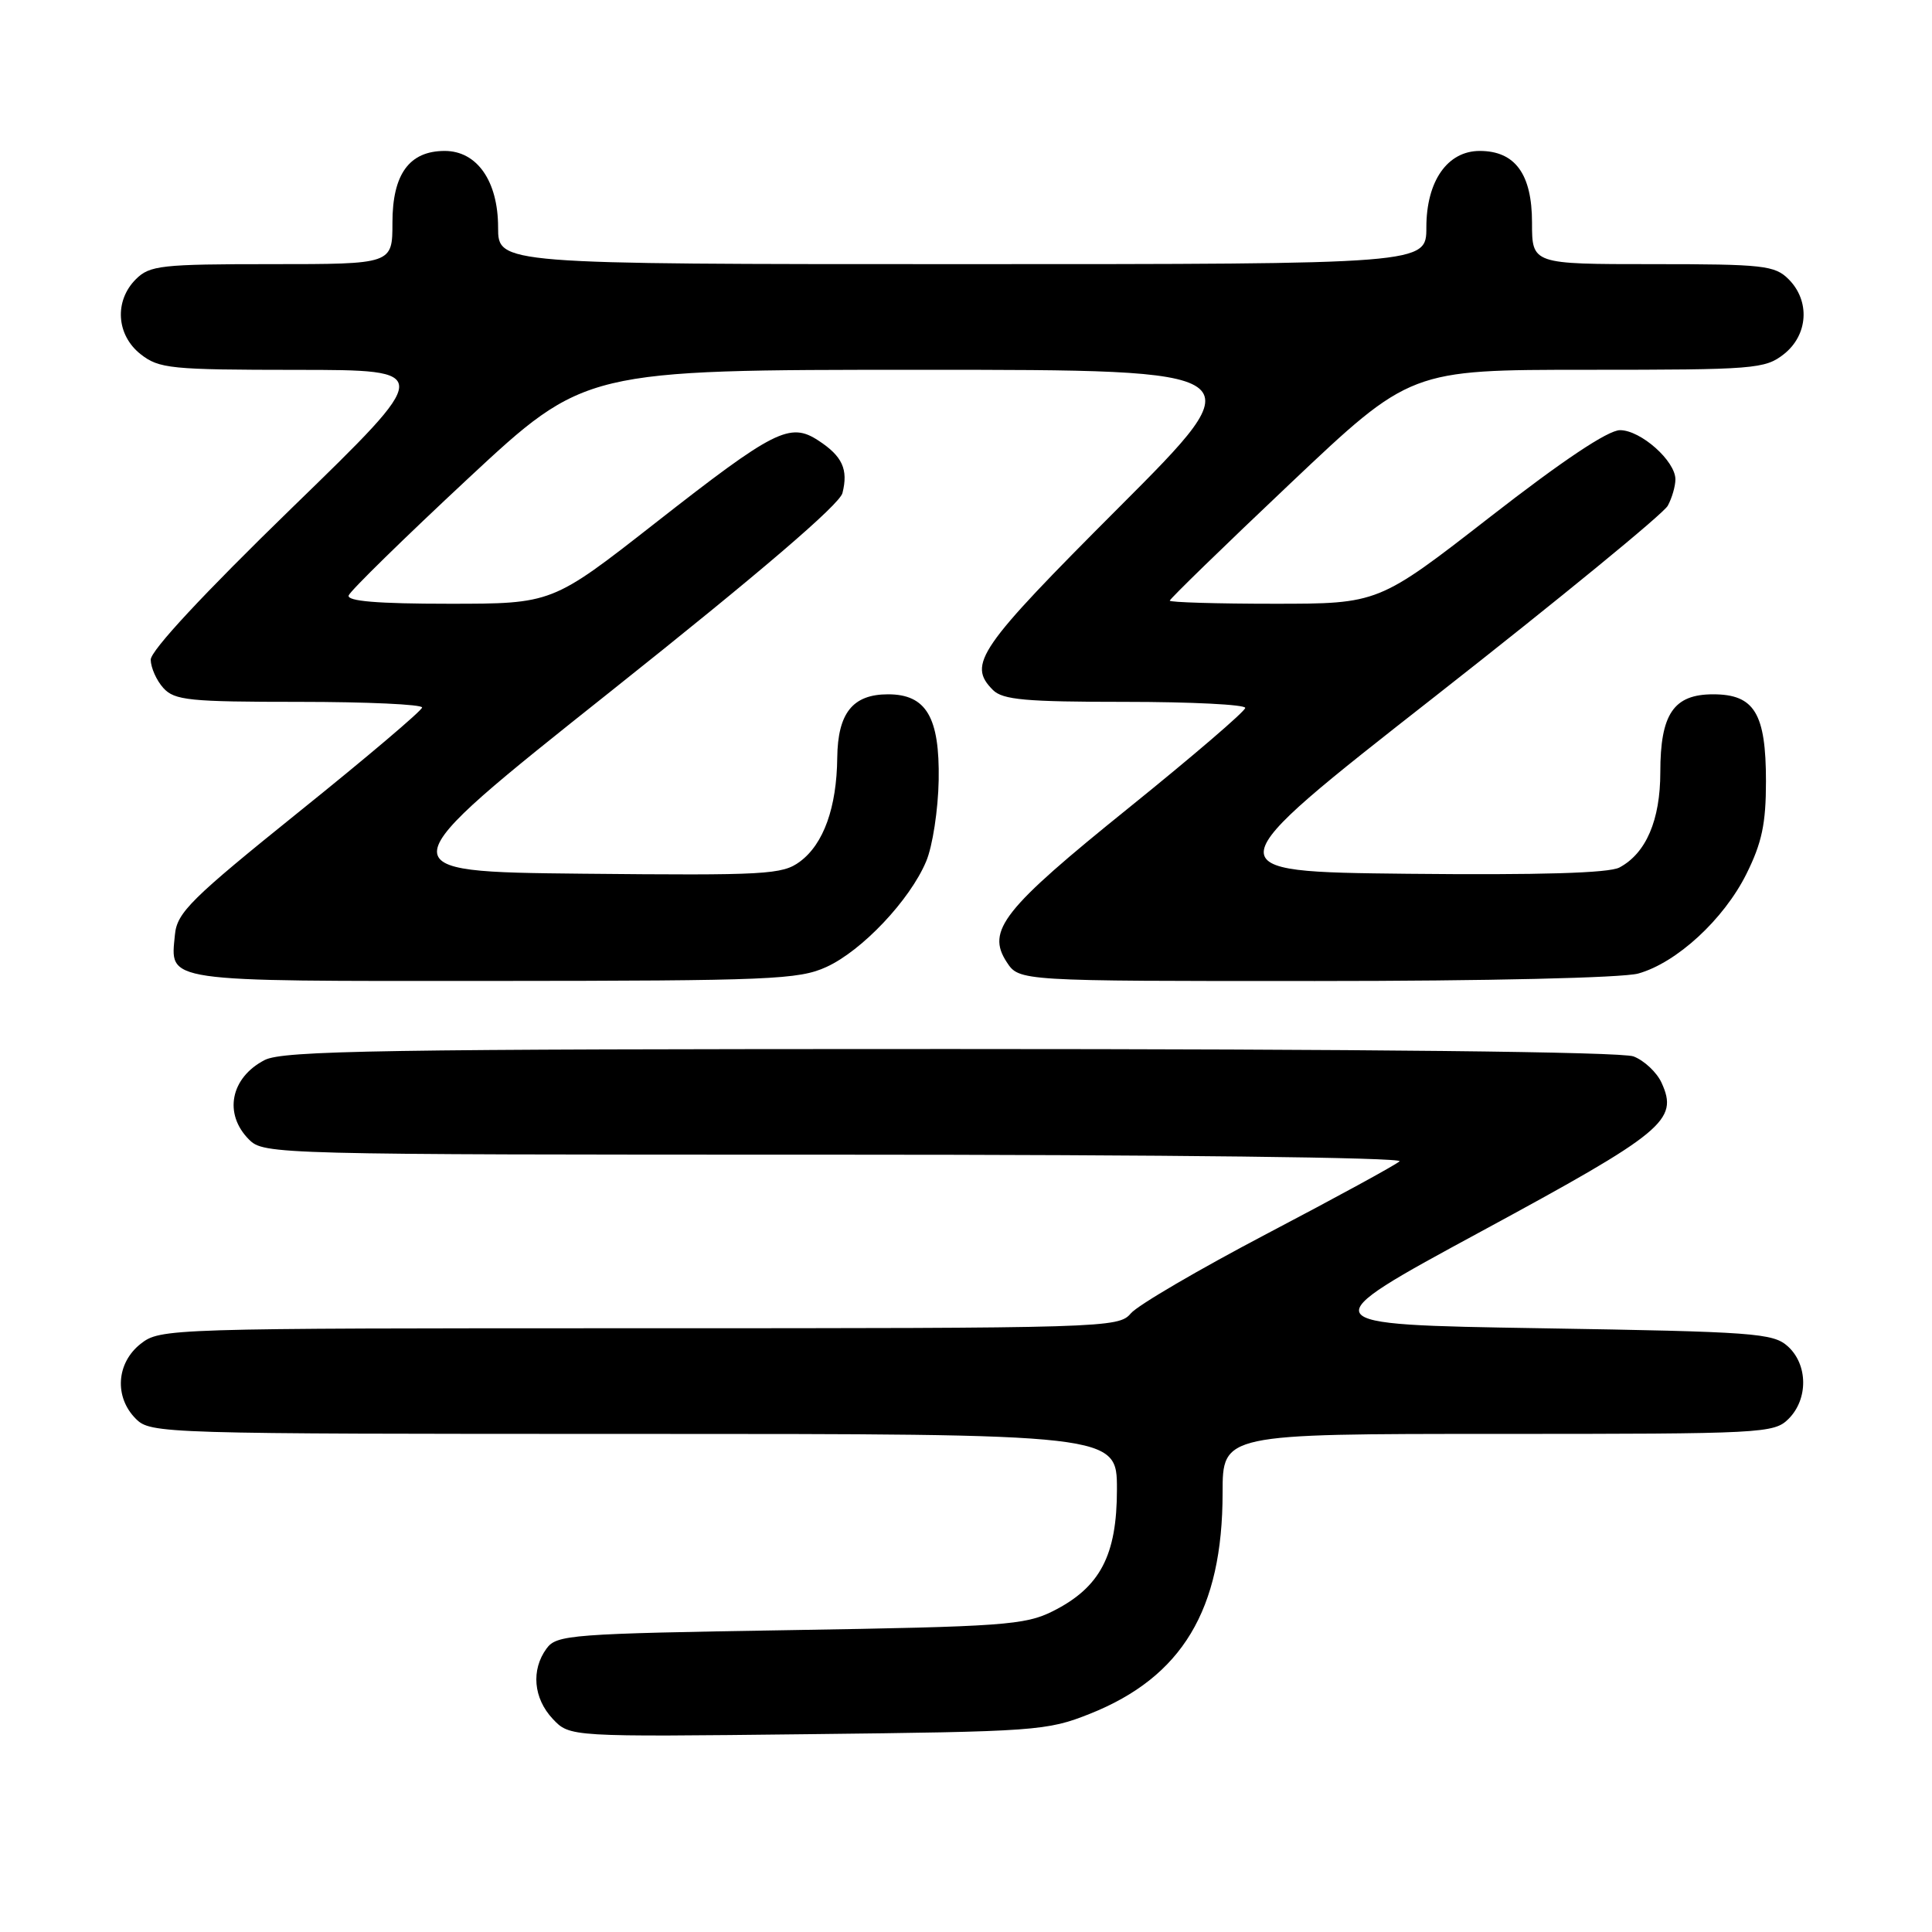 <?xml version="1.0" encoding="UTF-8" standalone="no"?>
<!DOCTYPE svg PUBLIC "-//W3C//DTD SVG 1.1//EN" "http://www.w3.org/Graphics/SVG/1.1/DTD/svg11.dtd" >
<svg xmlns="http://www.w3.org/2000/svg" xmlns:xlink="http://www.w3.org/1999/xlink" version="1.1" viewBox="0 0 256 256">
 <g >
 <path fill="currentColor"
d=" M 144.41 227.09 C 156.64 222.22 162.00 213.30 162.00 197.82 C 162.00 190.00 162.00 190.00 198.50 190.00 C 233.67 190.00 235.07 189.93 237.00 188.00 C 239.61 185.39 239.57 180.82 236.90 178.40 C 234.95 176.64 232.48 176.46 204.15 176.00 C 173.50 175.50 173.50 175.50 196.32 163.14 C 220.54 150.02 222.44 148.46 220.17 143.48 C 219.54 142.09 217.86 140.52 216.45 139.98 C 214.84 139.37 180.92 139.00 125.89 139.00 C 50.62 139.00 37.49 139.21 35.07 140.46 C 30.54 142.80 29.60 147.60 33.00 151.00 C 34.96 152.96 36.33 153.00 110.70 153.00 C 154.29 153.00 186.00 153.37 185.45 153.88 C 184.93 154.36 177.07 158.65 168.00 163.41 C 158.93 168.17 150.75 172.95 149.84 174.03 C 148.22 175.95 146.60 176.00 84.72 176.00 C 22.04 176.00 21.24 176.03 18.63 178.07 C 15.41 180.61 15.12 185.12 18.00 188.00 C 19.96 189.96 21.33 190.00 84.00 190.00 C 148.00 190.00 148.00 190.00 148.00 197.35 C 148.00 206.12 145.77 210.35 139.49 213.50 C 135.83 215.33 132.92 215.54 104.67 216.00 C 75.62 216.47 73.75 216.61 72.42 218.44 C 70.35 221.27 70.68 225.03 73.24 227.76 C 75.49 230.15 75.49 230.15 106.99 229.79 C 137.28 229.45 138.73 229.35 144.41 227.09 Z  M 109.50 128.13 C 114.22 125.98 120.57 119.26 122.72 114.14 C 123.57 112.14 124.31 107.29 124.38 103.36 C 124.52 95.04 122.73 92.00 117.67 92.00 C 112.99 92.00 111.01 94.48 110.94 100.40 C 110.87 107.00 109.13 111.85 105.99 114.17 C 103.67 115.89 101.50 116.01 77.18 115.77 C 50.88 115.50 50.88 115.50 80.96 91.58 C 100.69 75.89 111.25 66.85 111.63 65.33 C 112.42 62.20 111.62 60.45 108.45 58.38 C 104.67 55.90 102.63 56.93 86.78 69.34 C 73.16 80.00 73.16 80.00 59.49 80.00 C 50.04 80.00 45.95 79.66 46.20 78.90 C 46.40 78.30 53.52 71.33 62.03 63.40 C 77.50 49.00 77.50 49.00 121.99 49.00 C 166.48 49.00 166.48 49.00 148.24 67.26 C 129.61 85.91 128.16 88.01 131.57 91.43 C 132.87 92.73 135.92 93.00 149.07 93.00 C 157.83 93.00 165.00 93.36 165.00 93.80 C 165.00 94.24 158.05 100.20 149.56 107.05 C 132.90 120.48 130.66 123.31 133.40 127.49 C 135.05 130.00 135.05 130.00 174.27 129.99 C 197.09 129.99 214.99 129.57 217.07 129.00 C 222.16 127.58 228.40 121.84 231.41 115.80 C 233.46 111.68 234.00 109.14 234.00 103.53 C 234.00 94.52 232.47 92.00 227.00 92.00 C 221.77 92.00 220.00 94.60 220.00 102.32 C 220.00 108.67 218.11 113.07 214.58 114.95 C 213.18 115.69 204.04 115.96 186.50 115.78 C 160.51 115.50 160.51 115.50 190.25 92.20 C 206.60 79.38 220.44 68.05 220.99 67.01 C 221.55 65.98 222.00 64.41 222.00 63.52 C 222.00 61.08 217.41 57.00 214.66 57.00 C 213.07 57.00 207.04 61.03 197.44 68.50 C 182.65 80.00 182.65 80.00 168.82 80.00 C 161.22 80.00 155.00 79.81 155.00 79.59 C 155.00 79.36 162.17 72.39 170.94 64.09 C 186.88 49.00 186.88 49.00 210.31 49.00 C 232.49 49.00 233.87 48.89 236.37 46.93 C 239.59 44.39 239.88 39.88 237.00 37.00 C 235.17 35.17 233.67 35.00 219.00 35.00 C 203.00 35.00 203.00 35.00 203.00 29.50 C 203.00 23.07 200.76 20.00 196.07 20.00 C 191.79 20.00 189.00 24.00 189.00 30.13 C 189.00 35.00 189.00 35.00 127.50 35.00 C 66.00 35.00 66.00 35.00 66.00 30.13 C 66.00 24.00 63.21 20.00 58.93 20.00 C 54.24 20.00 52.00 23.07 52.00 29.50 C 52.00 35.00 52.00 35.00 36.00 35.00 C 21.33 35.00 19.83 35.17 18.00 37.00 C 15.12 39.88 15.41 44.39 18.63 46.93 C 21.08 48.85 22.58 49.00 39.38 49.01 C 57.50 49.02 57.50 49.02 38.72 67.26 C 26.99 78.66 19.95 86.22 19.97 87.42 C 19.99 88.48 20.74 90.17 21.65 91.17 C 23.13 92.80 25.09 93.00 39.65 93.00 C 48.64 93.00 55.97 93.34 55.93 93.75 C 55.90 94.16 48.59 100.36 39.68 107.52 C 25.31 119.09 23.46 120.91 23.18 123.84 C 22.57 130.20 21.19 130.00 65.37 129.98 C 102.03 129.96 105.85 129.80 109.50 128.13 Z "/>
</g>
</svg>
